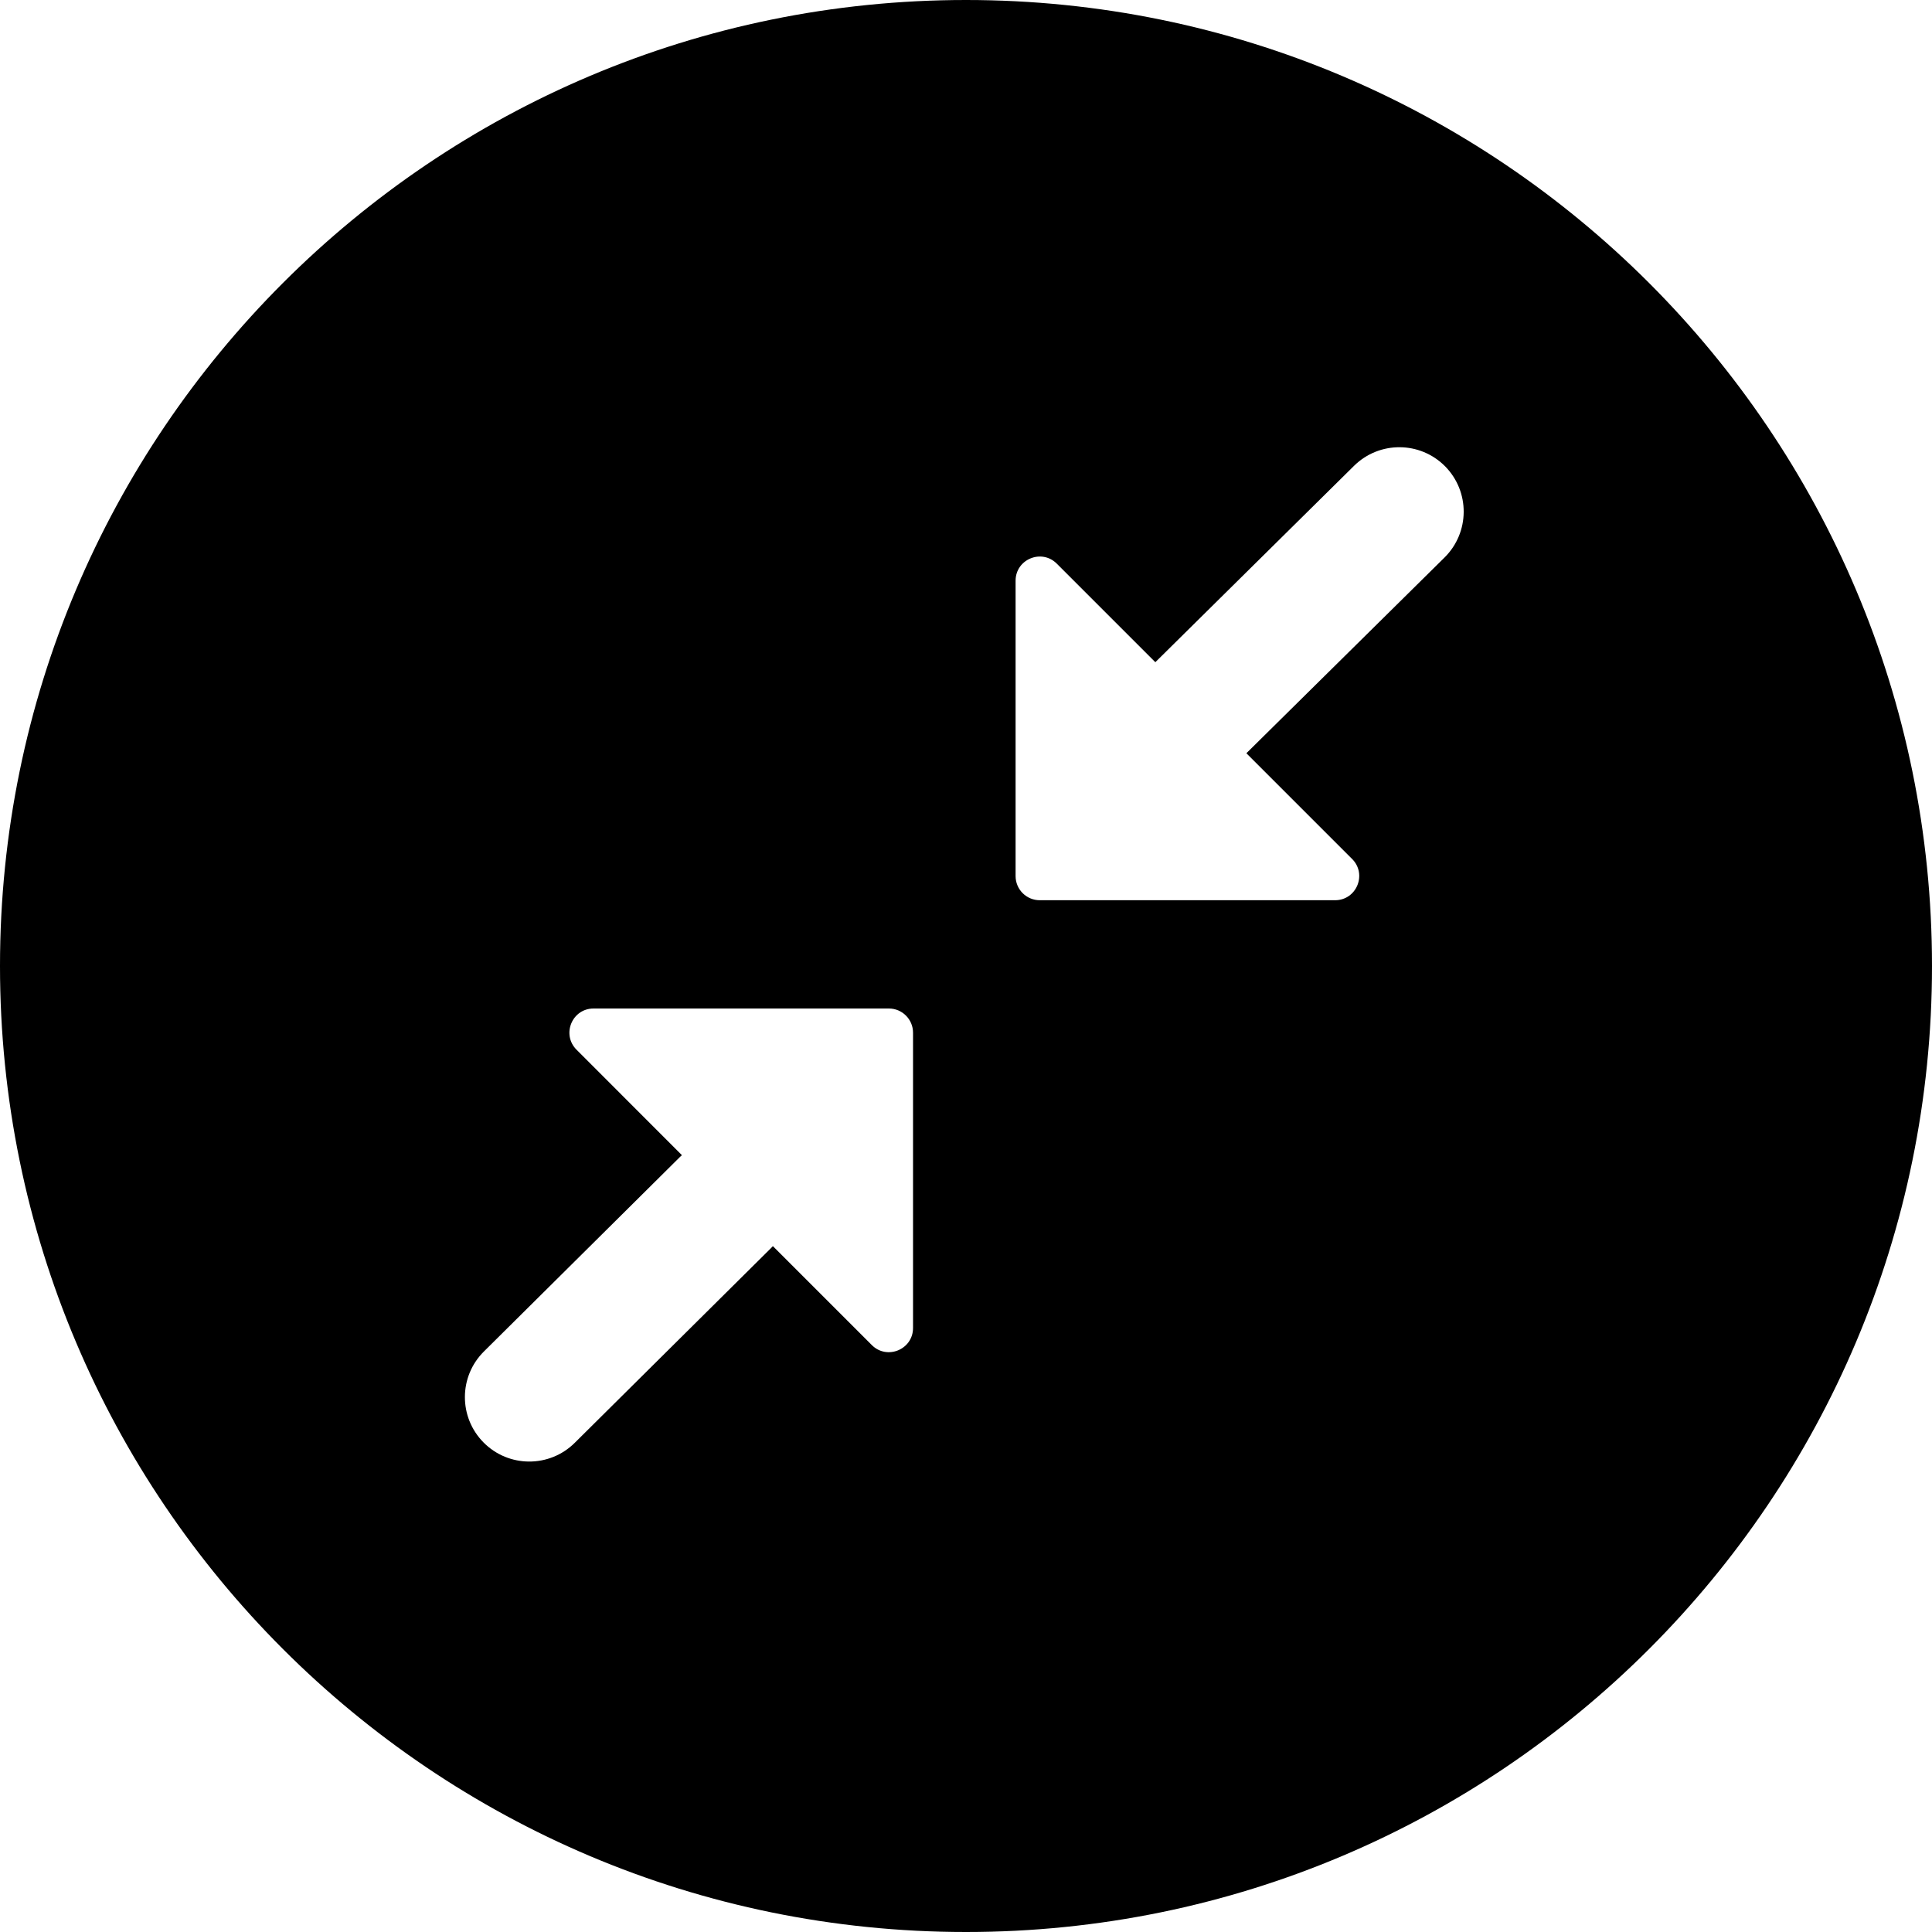 <svg width="24" height="24" viewBox="0 0 24 24" fill="none" xmlns="http://www.w3.org/2000/svg">
<path d="M-1.89268e-09 12C-2.93798e-09 18.627 5.373 24 12 24C18.627 24 24 18.627 24 12C24 5.373 18.627 2.93798e-09 12 1.89268e-09C5.373 8.47383e-10 -8.47383e-10 5.373 -1.89268e-09 12ZM14.352 8.226L16.82 5.787C17.135 5.476 17.641 5.479 17.952 5.793C18.262 6.108 18.259 6.614 17.945 6.925L15.483 9.357L16.797 10.671C16.985 10.86 16.852 11.183 16.584 11.183L12.916 11.183C12.75 11.183 12.616 11.048 12.616 10.883L12.616 7.214C12.616 6.947 12.939 6.813 13.128 7.002L14.352 8.226ZM9.601 15.48C9.591 15.49 9.582 15.5 9.572 15.51L7.139 17.924C6.825 18.235 6.318 18.233 6.007 17.919C5.696 17.605 5.698 17.099 6.012 16.788L8.445 14.374C8.454 14.366 8.462 14.357 8.471 14.35L7.162 13.04C6.973 12.851 7.106 12.528 7.374 12.528L11.042 12.528C11.208 12.528 11.342 12.663 11.342 12.828L11.342 16.497C11.342 16.764 11.019 16.898 10.83 16.709L9.601 15.48Z" fill="black"/>
</svg>
